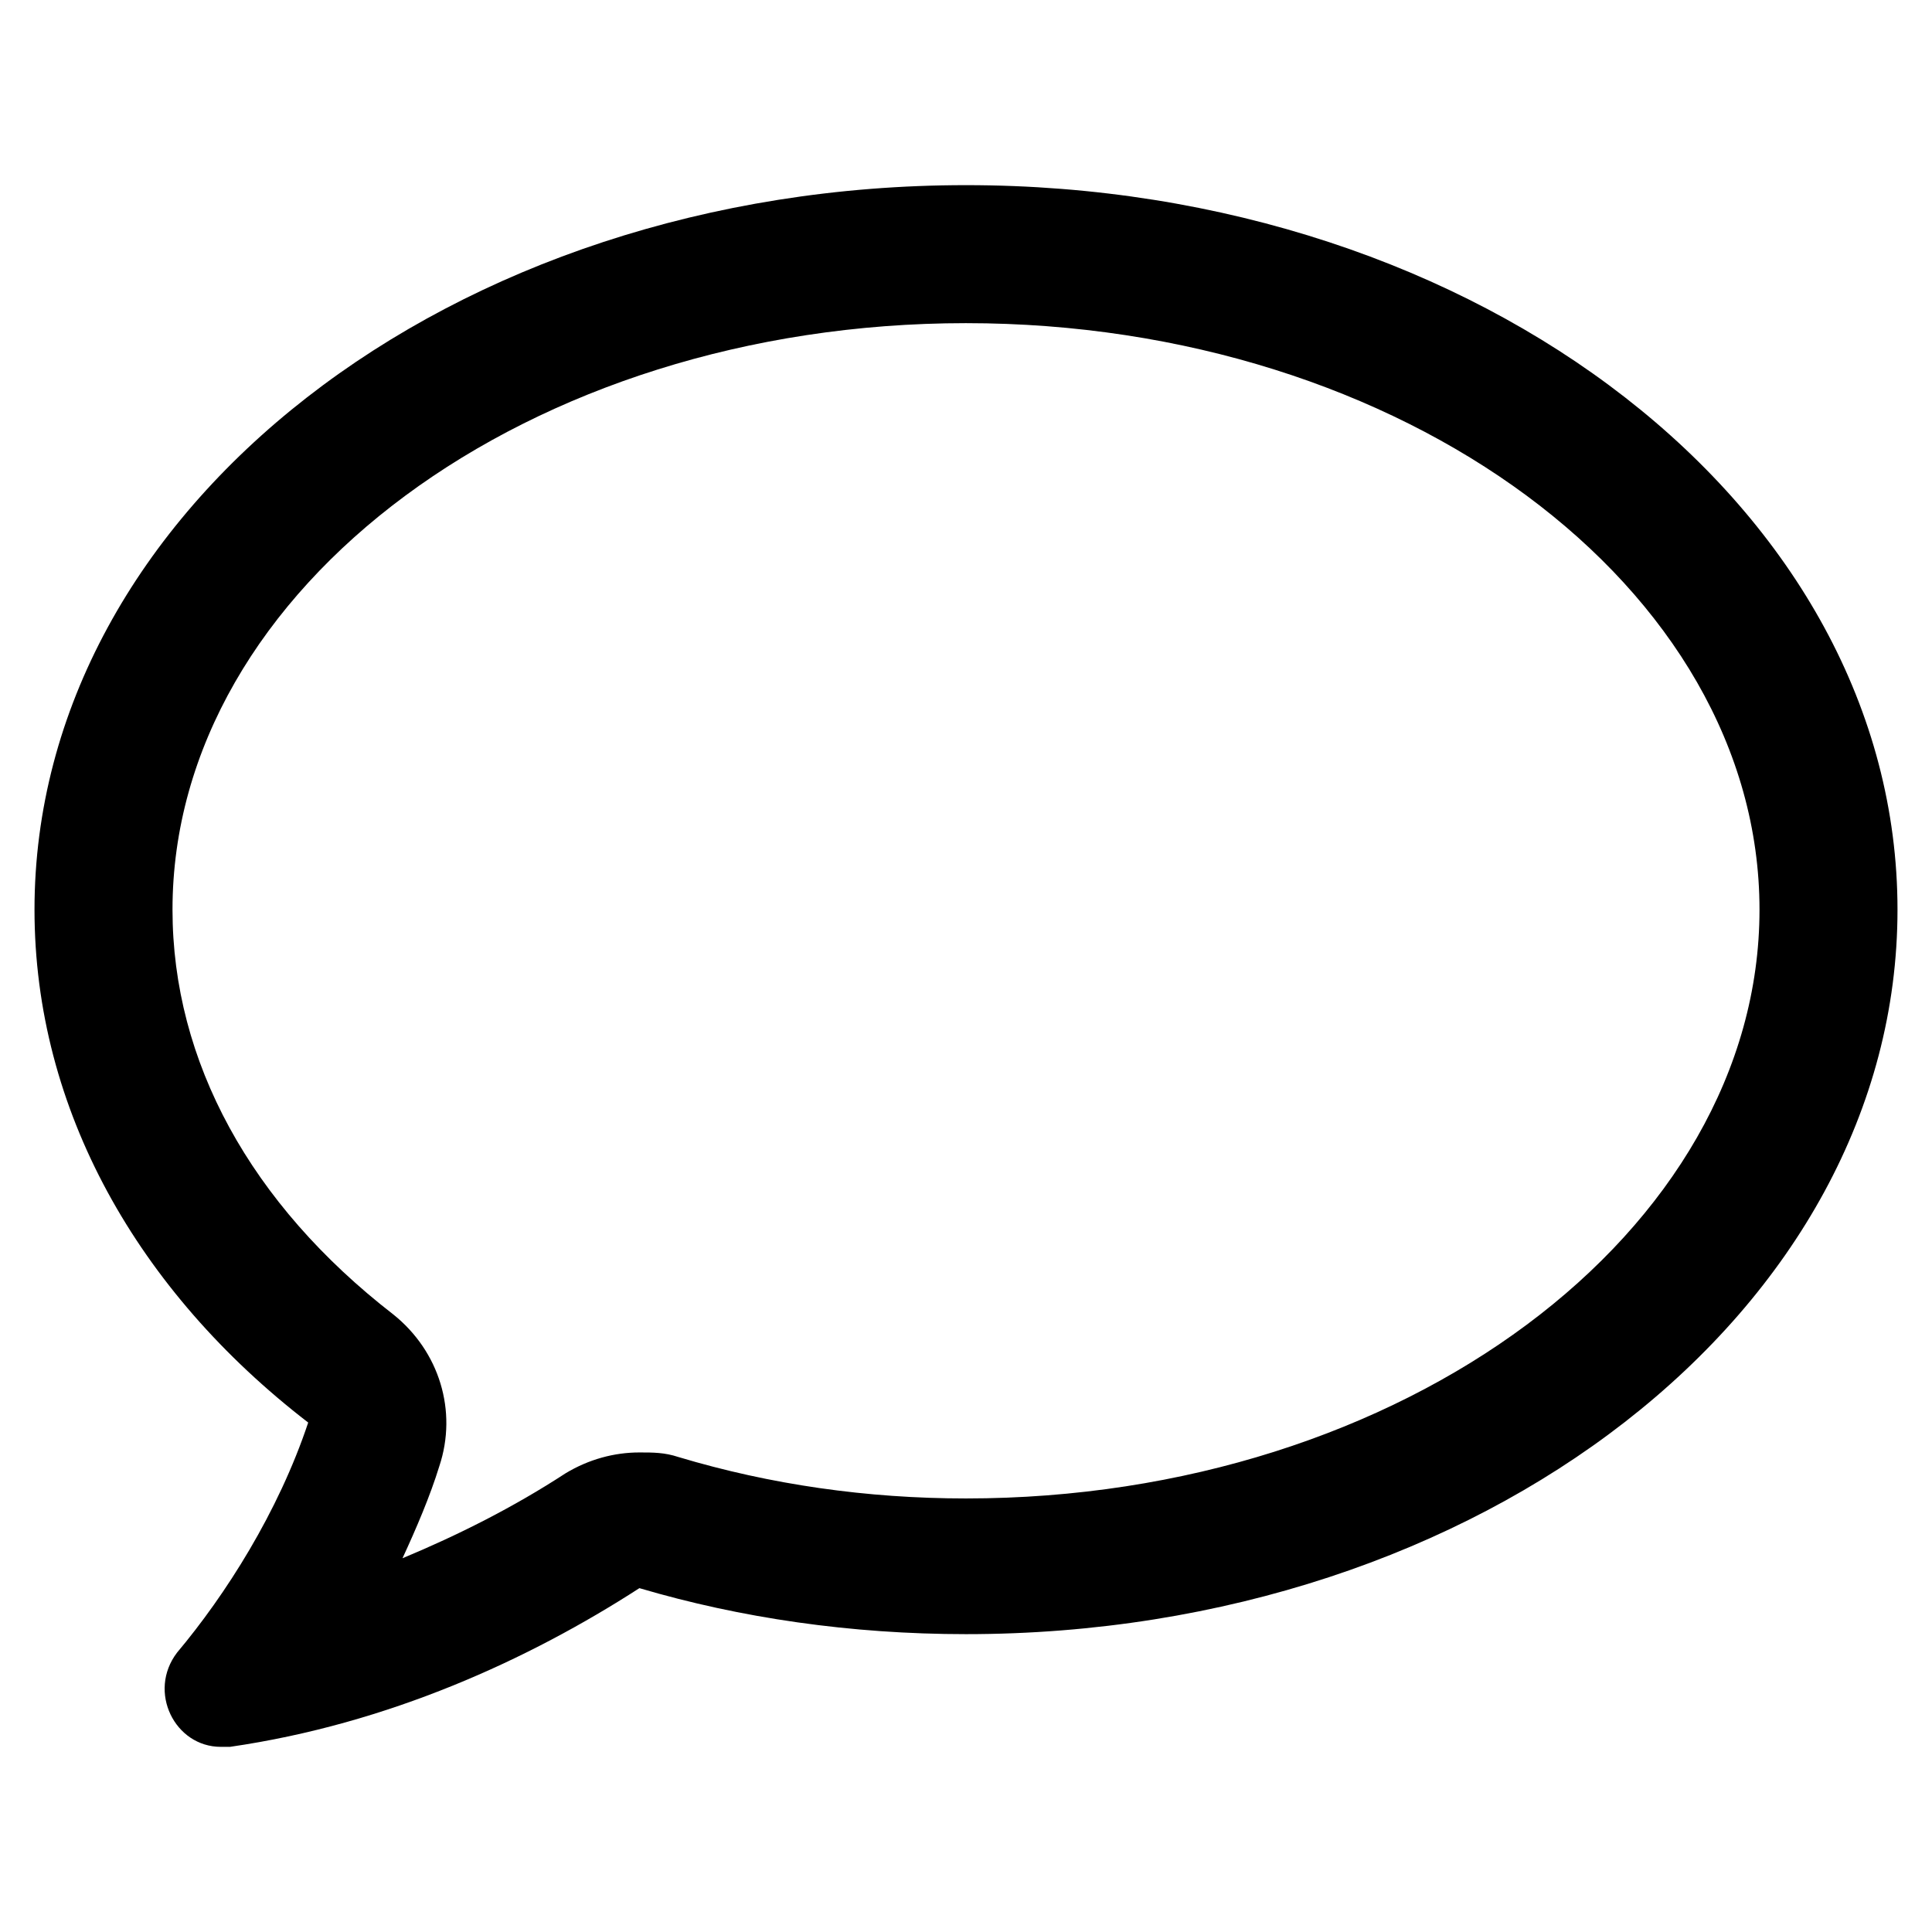 <svg xmlns="http://www.w3.org/2000/svg" viewBox="0 0 84 84" class="svgo"><path d="M42 14.05c19 0 34.5 11.5 34.5 25.5S61 65.15 42 65.15c-4.3 0-8.5-.6-12.5-1.8-.6-.2-1.1-.2-1.7-.2-1.1 0-2.2.3-3.2.9-2.3 1.5-4.7 2.7-7.1 3.7.6-1.3 1.2-2.7 1.6-4 .8-2.4 0-5-2-6.6-6.2-4.8-9.6-11-9.6-17.6 0-14 15.5-25.5 34.5-25.5m0-6c-22.4 0-40.5 14.1-40.5 31.5 0 8.7 4.5 16.6 11.9 22.3-1.3 3.9-3.6 7.5-5.7 10-1.3 1.7-.1 4.1 1.9 4.1h.4c6.9-1 13-3.8 17.8-6.9 4.4 1.3 9.2 2 14.2 2 22.4 0 40.5-14.1 40.5-31.5S64.4 8.05 42 8.05z"/></svg>